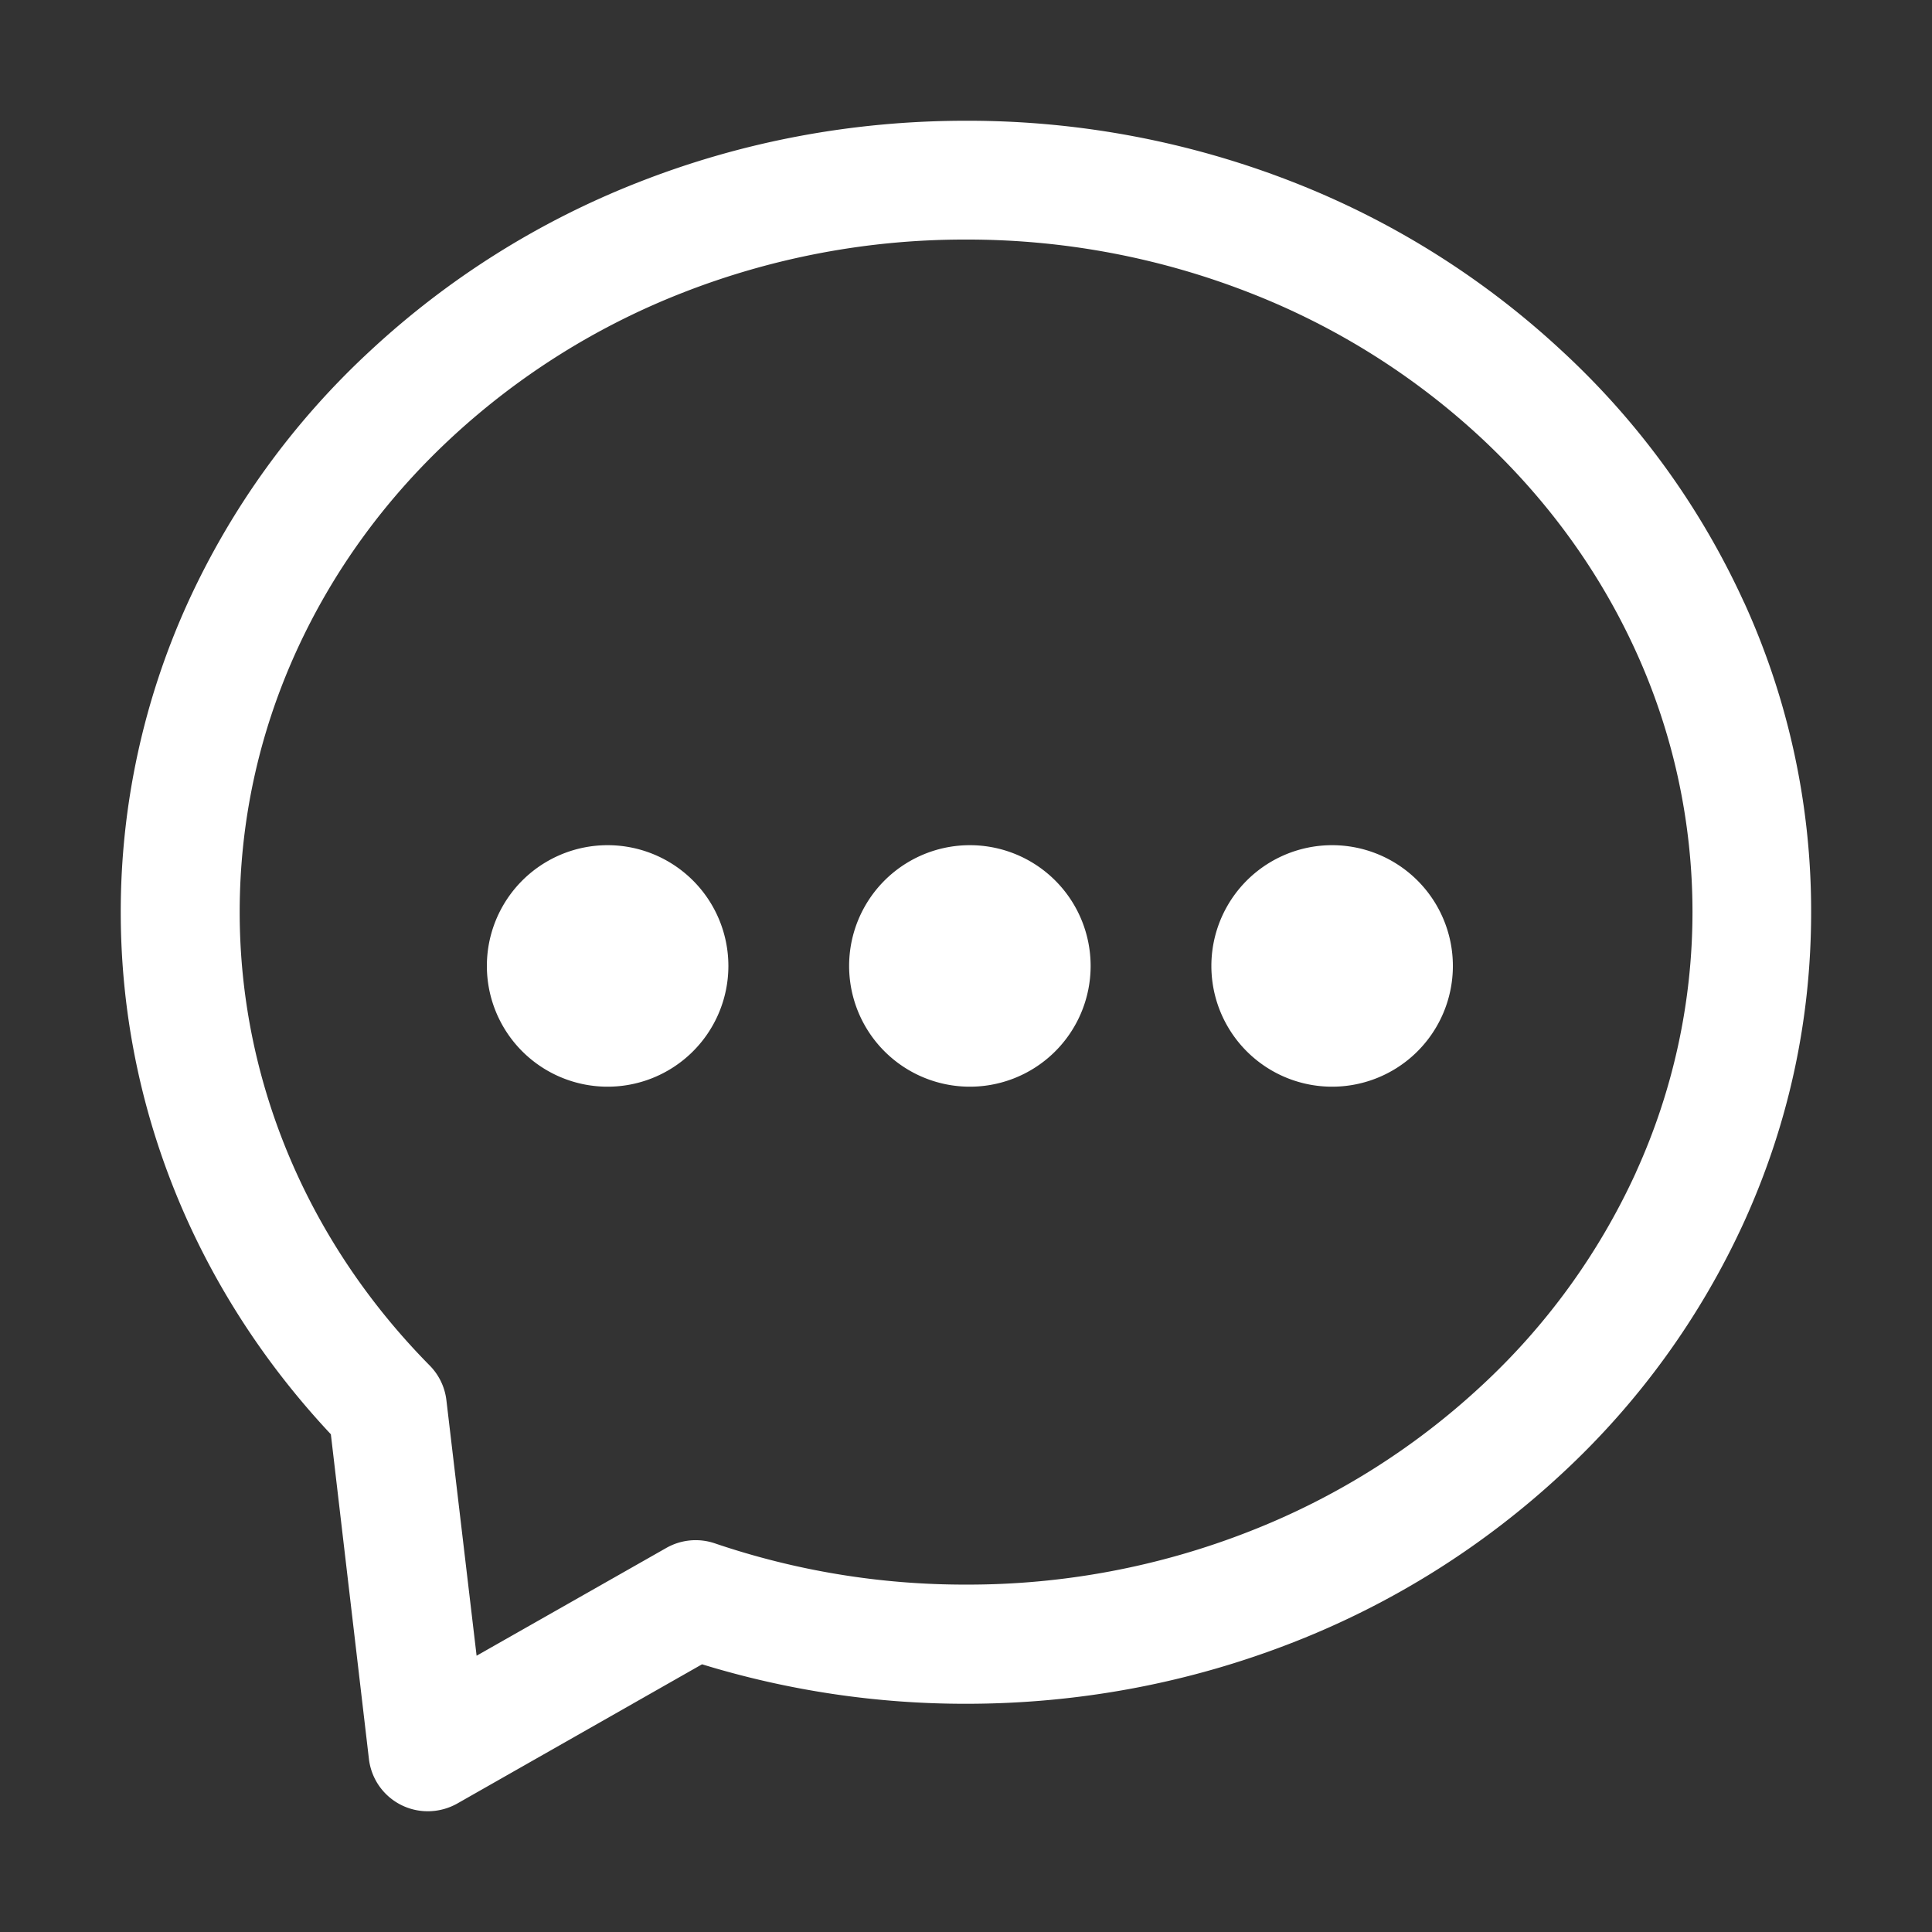 <svg width="16" height="16" viewBox="0 0 16 16" xmlns="http://www.w3.org/2000/svg"><rect x="0" y="0" width="16" height="16" fill="#333333" stroke="none"/><title>clcase_list</title><g transform="translate(1 1)" fill="#FFF"><path d="M4 6a1 1 0 1 1 .001 1.999A1 1 0 0 1 4 6zm3 0a1 1 0 1 1 .001 1.999A1 1 0 0 1 7 6zm3 0a1 1 0 1 1 .001 1.999A1 1 0 0 1 10 6z"/><path d="M13.444 3.99a6.51 6.51 0 0 0-1.508-2.083A7.018 7.018 0 0 0 9.714.51 7.394 7.394 0 0 0 7 0c-.94 0-1.854.172-2.714.51a7.018 7.018 0 0 0-2.222 1.397A6.537 6.537 0 0 0 .556 3.99 6.174 6.174 0 0 0 0 6.554C0 8.152.617 9.68 1.74 10.878l.315 2.687a.49.49 0 0 0 .488.435.498.498 0 0 0 .244-.064l2.027-1.153A7.423 7.423 0 0 0 7 13.11c.94 0 1.853-.173 2.713-.51a7.018 7.018 0 0 0 2.223-1.397 6.537 6.537 0 0 0 1.508-2.084c.369-.812.555-1.673.555-2.563a6.153 6.153 0 0 0-.554-2.565zm-.896 4.72a5.546 5.546 0 0 1-1.283 1.77 6.055 6.055 0 0 1-1.914 1.201A6.381 6.381 0 0 1 7 12.123a6.428 6.428 0 0 1-2.081-.342.492.492 0 0 0-.402.039l-1.57.892-.25-2.115a.49.49 0 0 0-.138-.288C1.544 9.281.985 7.947.985 6.554c0-.748.157-1.473.467-2.156.301-.662.732-1.258 1.283-1.77a6.055 6.055 0 0 1 1.914-1.202A6.397 6.397 0 0 1 7 .984a6.41 6.41 0 0 1 2.353.442 6.03 6.03 0 0 1 1.914 1.201c.55.513.981 1.108 1.282 1.77a5.201 5.201 0 0 1-.001 4.312z"/></g></svg>